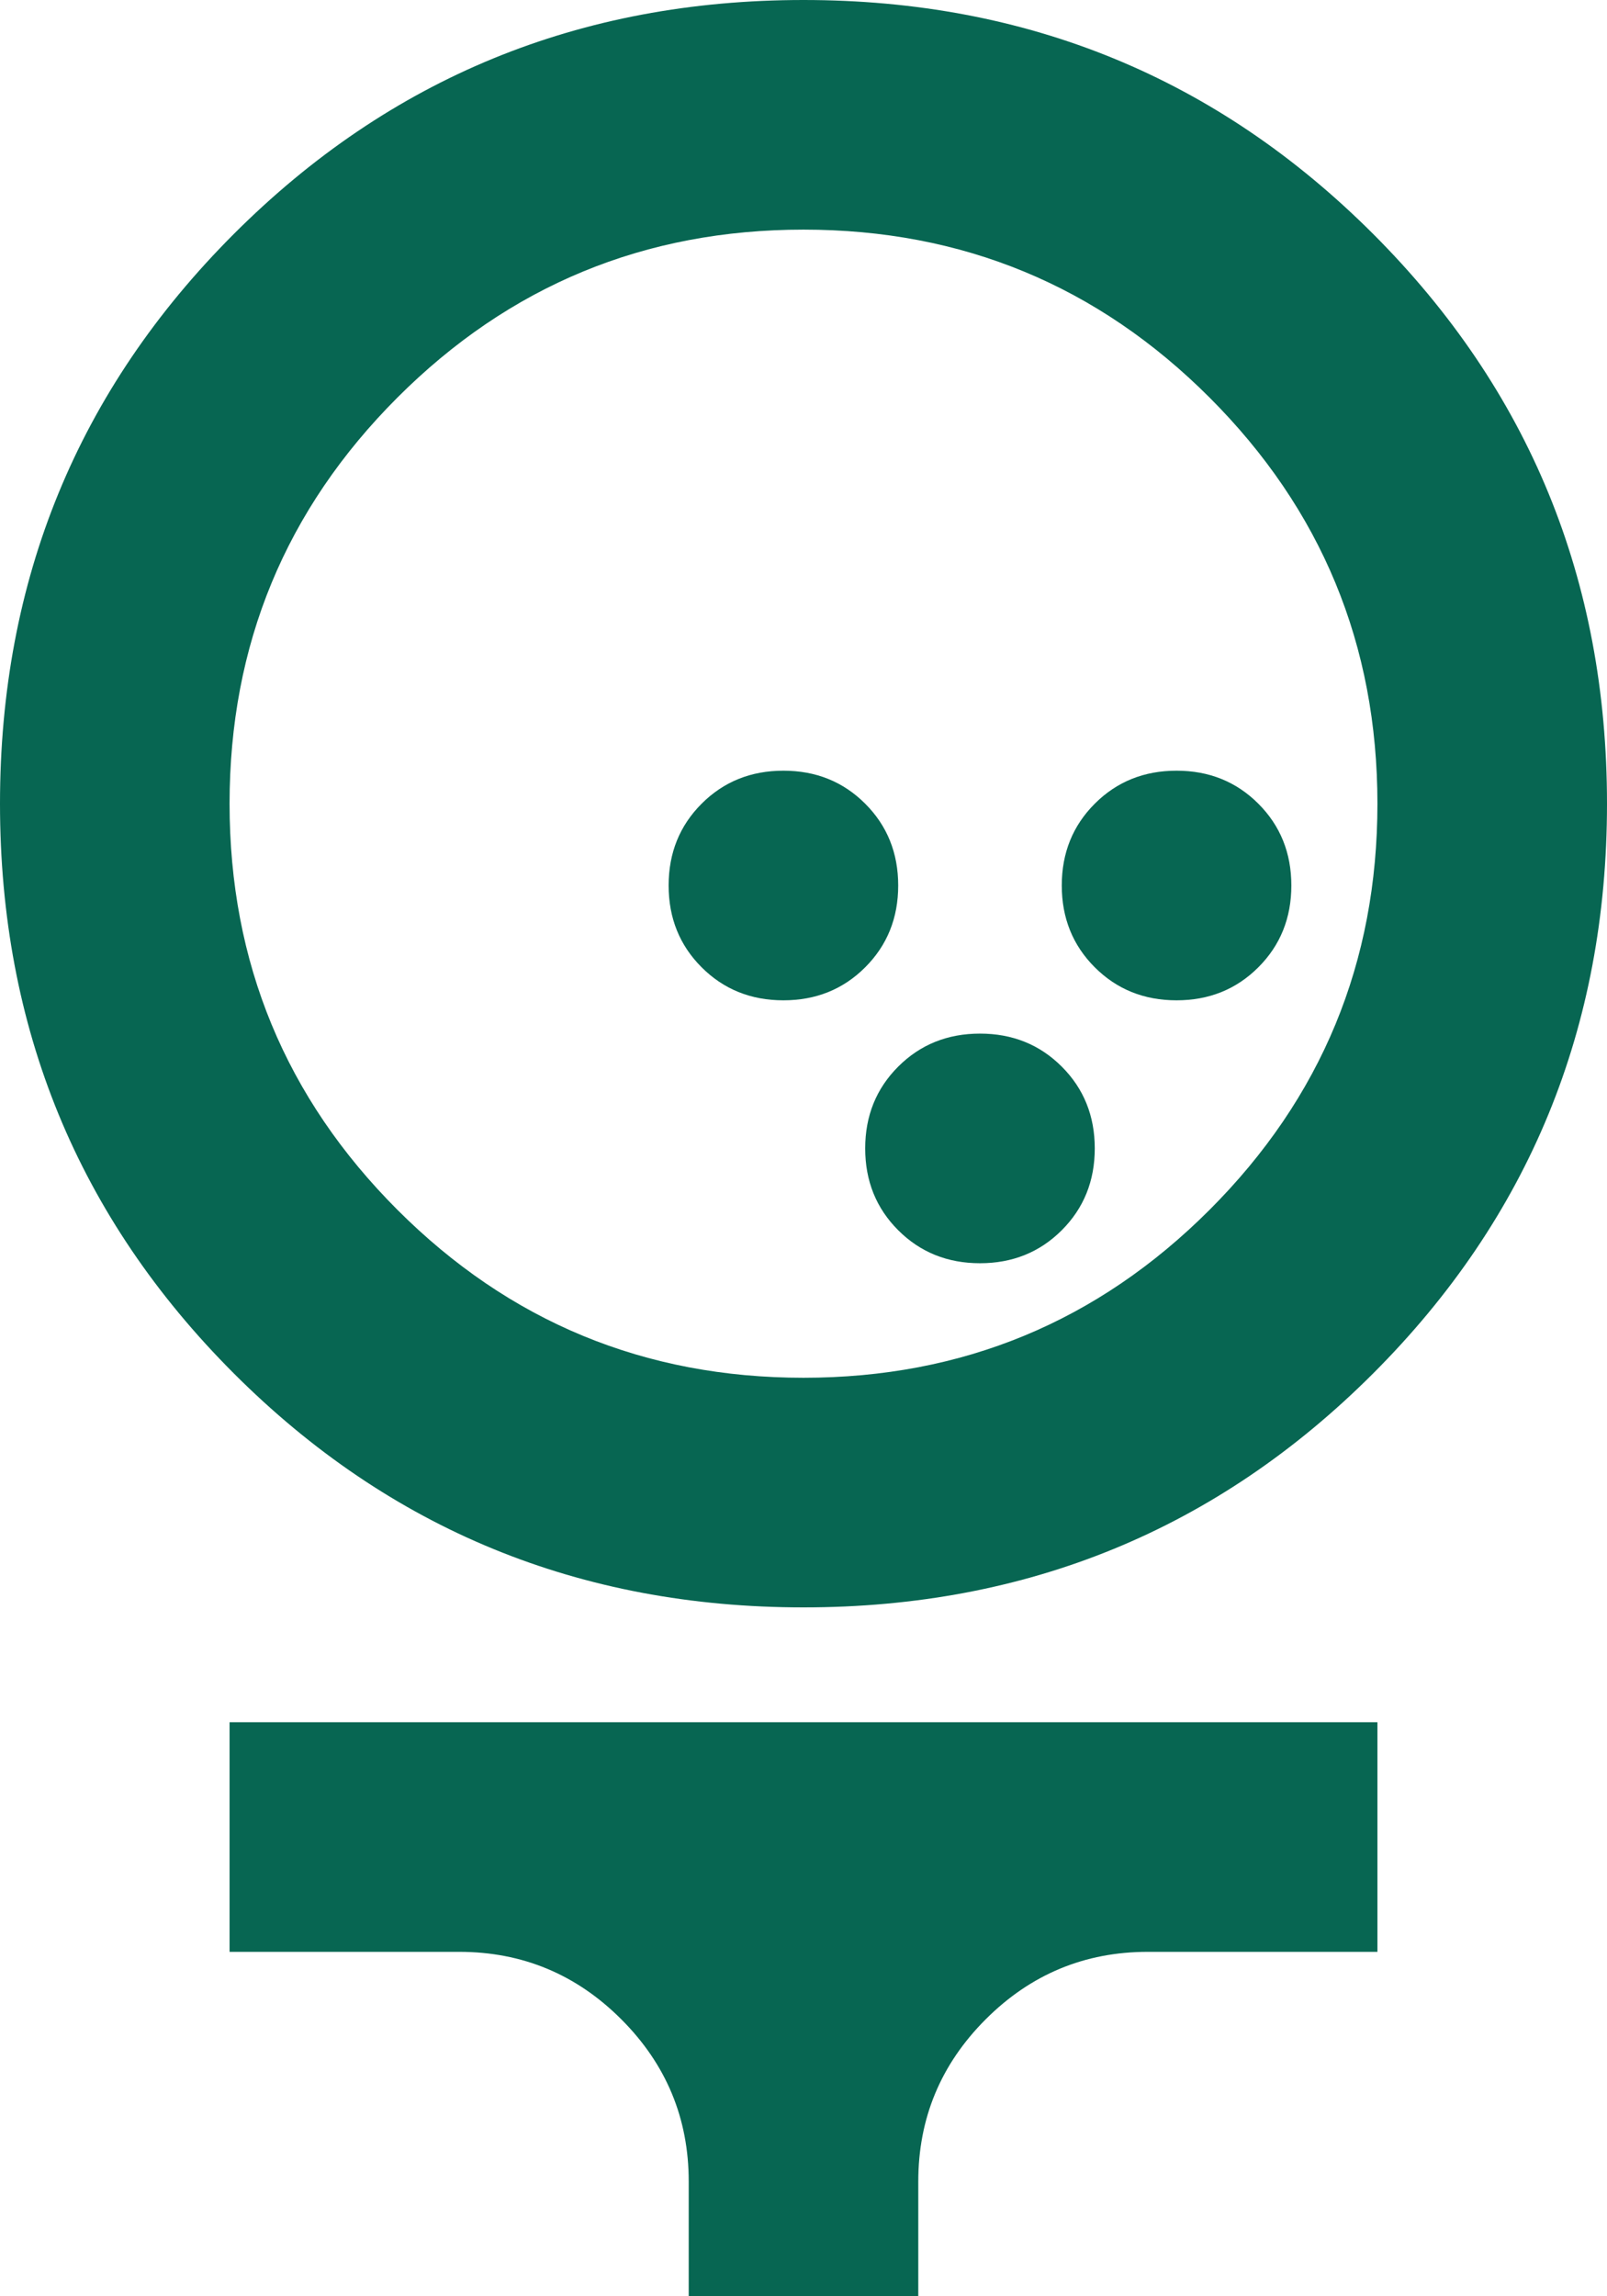 <svg width="700" height="1000" viewBox="0 0 700 1000" fill="none" xmlns="http://www.w3.org/2000/svg">
<path d="M350 700C252.5 700 169.792 666.042 101.875 598.125C33.958 530.208 0 447.5 0 350C0 252.5 33.958 169.792 101.875 101.875C169.792 33.958 252.5 0 350 0C447.5 0 530.208 33.958 598.125 101.875C666.042 169.792 700 252.5 700 350C700 447.5 666.042 530.208 598.125 598.125C530.208 666.042 447.5 700 350 700ZM350 600C419.167 600 478.125 575.625 526.875 526.875C575.625 478.125 600 419.167 600 350C600 280.833 575.625 221.875 526.875 173.125C478.125 124.375 419.167 100 350 100C280.833 100 221.875 124.375 173.125 173.125C124.375 221.875 100 280.833 100 350C100 419.167 124.375 478.125 173.125 526.875C221.875 575.625 280.833 600 350 600ZM300 1000V950C300 922.5 290.208 898.958 270.625 879.375C251.042 859.792 227.5 850 200 850H100V750H600V850H500C472.5 850 448.958 859.792 429.375 879.375C409.792 898.958 400 922.5 400 950V1000H300Z" fill="#076652"/>
<path d="M462.5 535.75C452.917 545.333 441.042 550.125 426.875 550.125C412.708 550.125 400.833 545.333 391.25 535.75C381.667 526.167 376.875 514.292 376.875 500.125C376.875 485.958 381.667 474.083 391.25 464.5C400.833 454.917 412.708 450.125 426.875 450.125C441.042 450.125 452.917 454.917 462.5 464.5C472.083 474.083 476.875 485.958 476.875 500.125C476.875 514.292 472.083 526.167 462.5 535.75Z" fill="#076652"/>
<path d="M548.125 421.25C538.542 430.833 526.667 435.625 512.5 435.625C498.333 435.625 486.458 430.833 476.875 421.25C467.292 411.667 462.5 399.792 462.5 385.625C462.5 371.458 467.292 359.583 476.875 350C486.458 340.417 498.333 335.625 512.5 335.625C526.667 335.625 538.542 340.417 548.125 350C557.708 359.583 562.5 371.458 562.5 385.625C562.5 399.792 557.708 411.667 548.125 421.25Z" fill="#076652"/>
<path d="M376.875 421.25C367.292 430.833 355.417 435.625 341.25 435.625C327.083 435.625 315.208 430.833 305.625 421.25C296.042 411.667 291.25 399.792 291.25 385.625C291.25 371.458 296.042 359.583 305.625 350C315.208 340.417 327.083 335.625 341.25 335.625C355.417 335.625 367.292 340.417 376.875 350C386.458 359.583 391.25 371.458 391.25 385.625C391.25 399.792 386.458 411.667 376.875 421.25Z" fill="#076652"/>
</svg>
